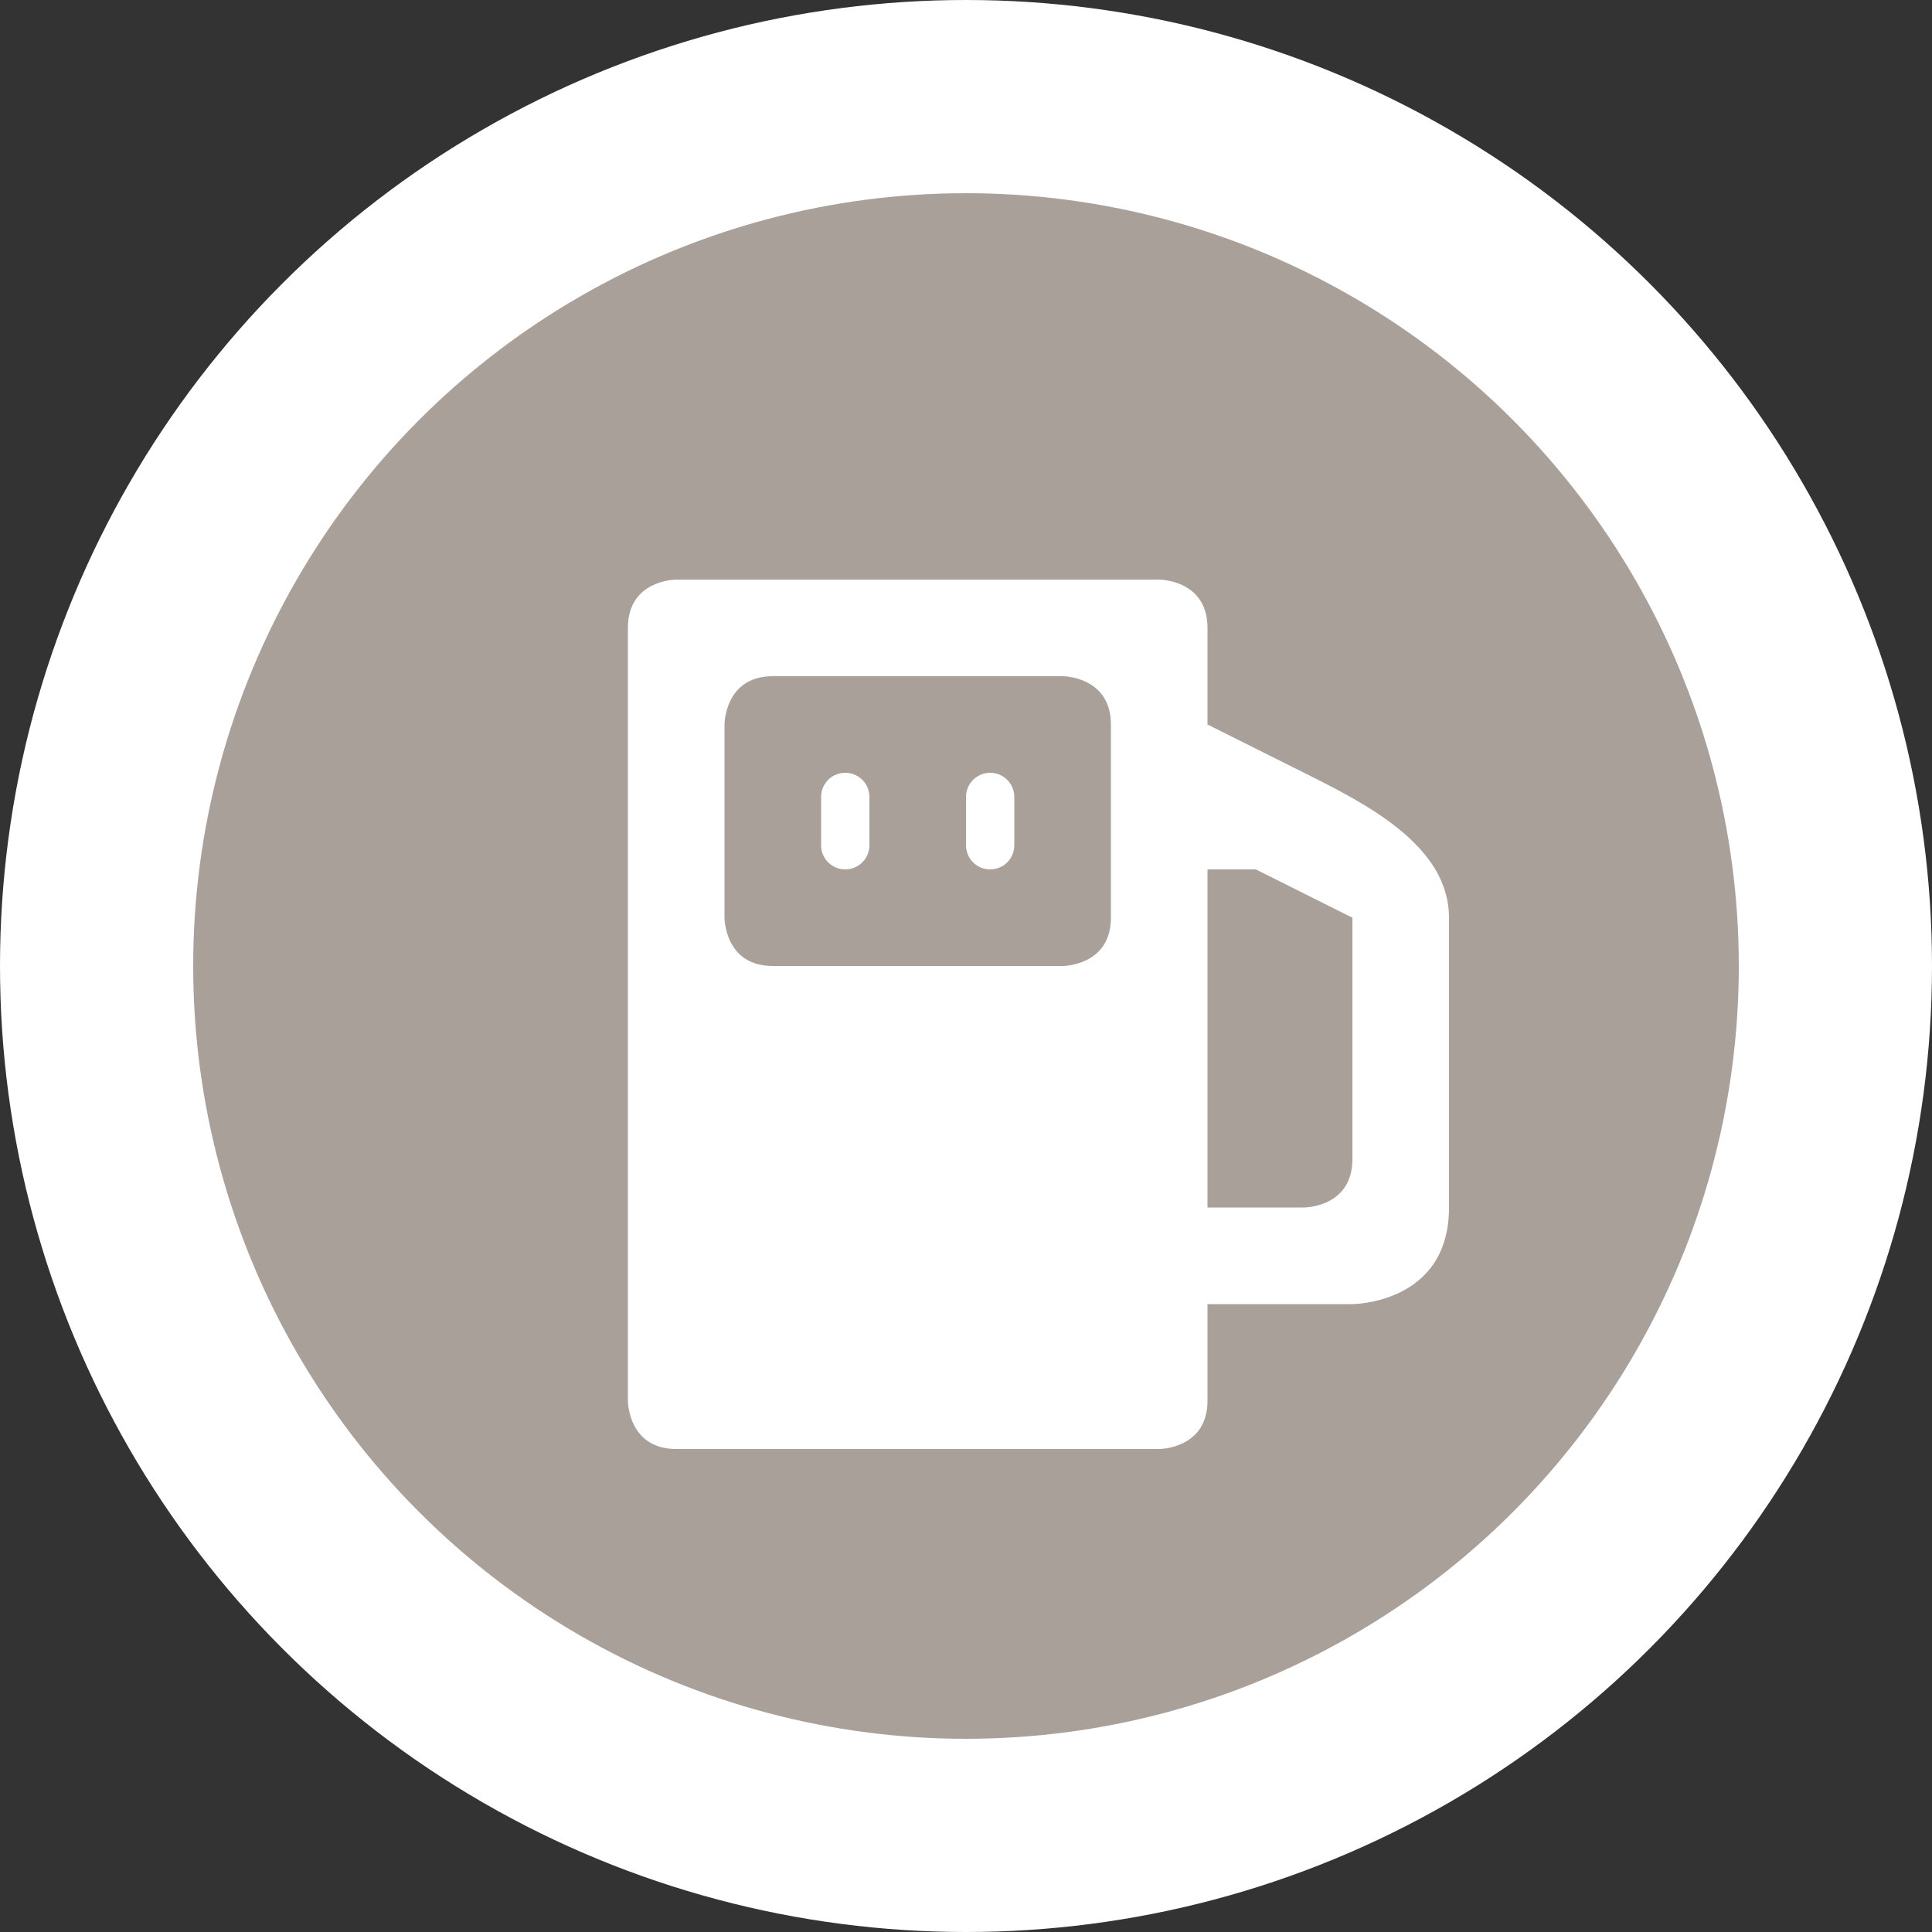 <?xml version="1.0" encoding="UTF-8" standalone="no"?>
<svg
   xmlns:dc="http://purl.org/dc/elements/1.1/"
   xmlns:cc="http://creativecommons.org/ns#"
   xmlns:rdf="http://www.w3.org/1999/02/22-rdf-syntax-ns#"
   xmlns:svg="http://www.w3.org/2000/svg"
   xmlns="http://www.w3.org/2000/svg"
   id="svg2"
   width="20"
   height="20"
   viewBox="0 0 20 20"
   version="1.1">
  <rect x="0" y="0" width="20" height="20" fill="#333333" stroke="none"/>
  <defs
     id="defs12" />
  <ellipse
     id="ellipse4"
     ry="10"
     rx="10"
     cy="10"
     cx="10"
     style="fill:#ffffff;stroke:none;" />
  <ellipse
     id="ellipse6"
     rx="8"
     ry="8"
     cy="10"
     cx="10"
     style="fill:#a9a199;stroke:none;" />
  <g
     id="g8"
     transform="translate(4.5,5)">
      <defs     id="defs4766" />    <path     id="rect7223-2-4-9-3"     d="M 2.5,1 C 2.5,1 2,1 2,1.5 l 0,8 c 0,0 0,0.5 0.5,0.5 l 5,0 C 7.5,10 8,10 8,9.5 l 0,-1 1.5,0 c 0,0 1,0 1,-1 l 0,-3 C 10.5,3.75 9.632,3.316 9,3 L 8,2.5 8,1.5 C 8,1 7.5,1 7.5,1 Z m 1,1 3,0 C 6.5,2 7,2 7,2.5 l 0,2 C 7,5 6.5,5 6.5,5 l -3,0 C 3,5 3,4.5 3,4.5 l 0,-2 C 3,2.5 3,2 3.5,2 Z M 4.25,3 C 4.112,3 4,3.111 4,3.25 l 0,0.5 C 4,3.889 4.112,4 4.25,4 4.388,4 4.5,3.889 4.5,3.75 l 0,-0.5 C 4.5,3.111 4.388,3 4.25,3 Z m 1.5,0 C 5.612,3 5.5,3.111 5.5,3.25 l 0,0.5 C 5.5,3.889 5.612,4 5.75,4 5.888,4 6,3.889 6,3.75 L 6,3.25 C 6,3.111 5.888,3 5.75,3 Z M 8,4 8.5,4 9.5,4.5 9.5,7 C 9.5,7.5 9,7.5 9,7.5 l -1,0 z"     style="fill:#ffffff;fill-opacity:1" />
  </g>
</svg>
